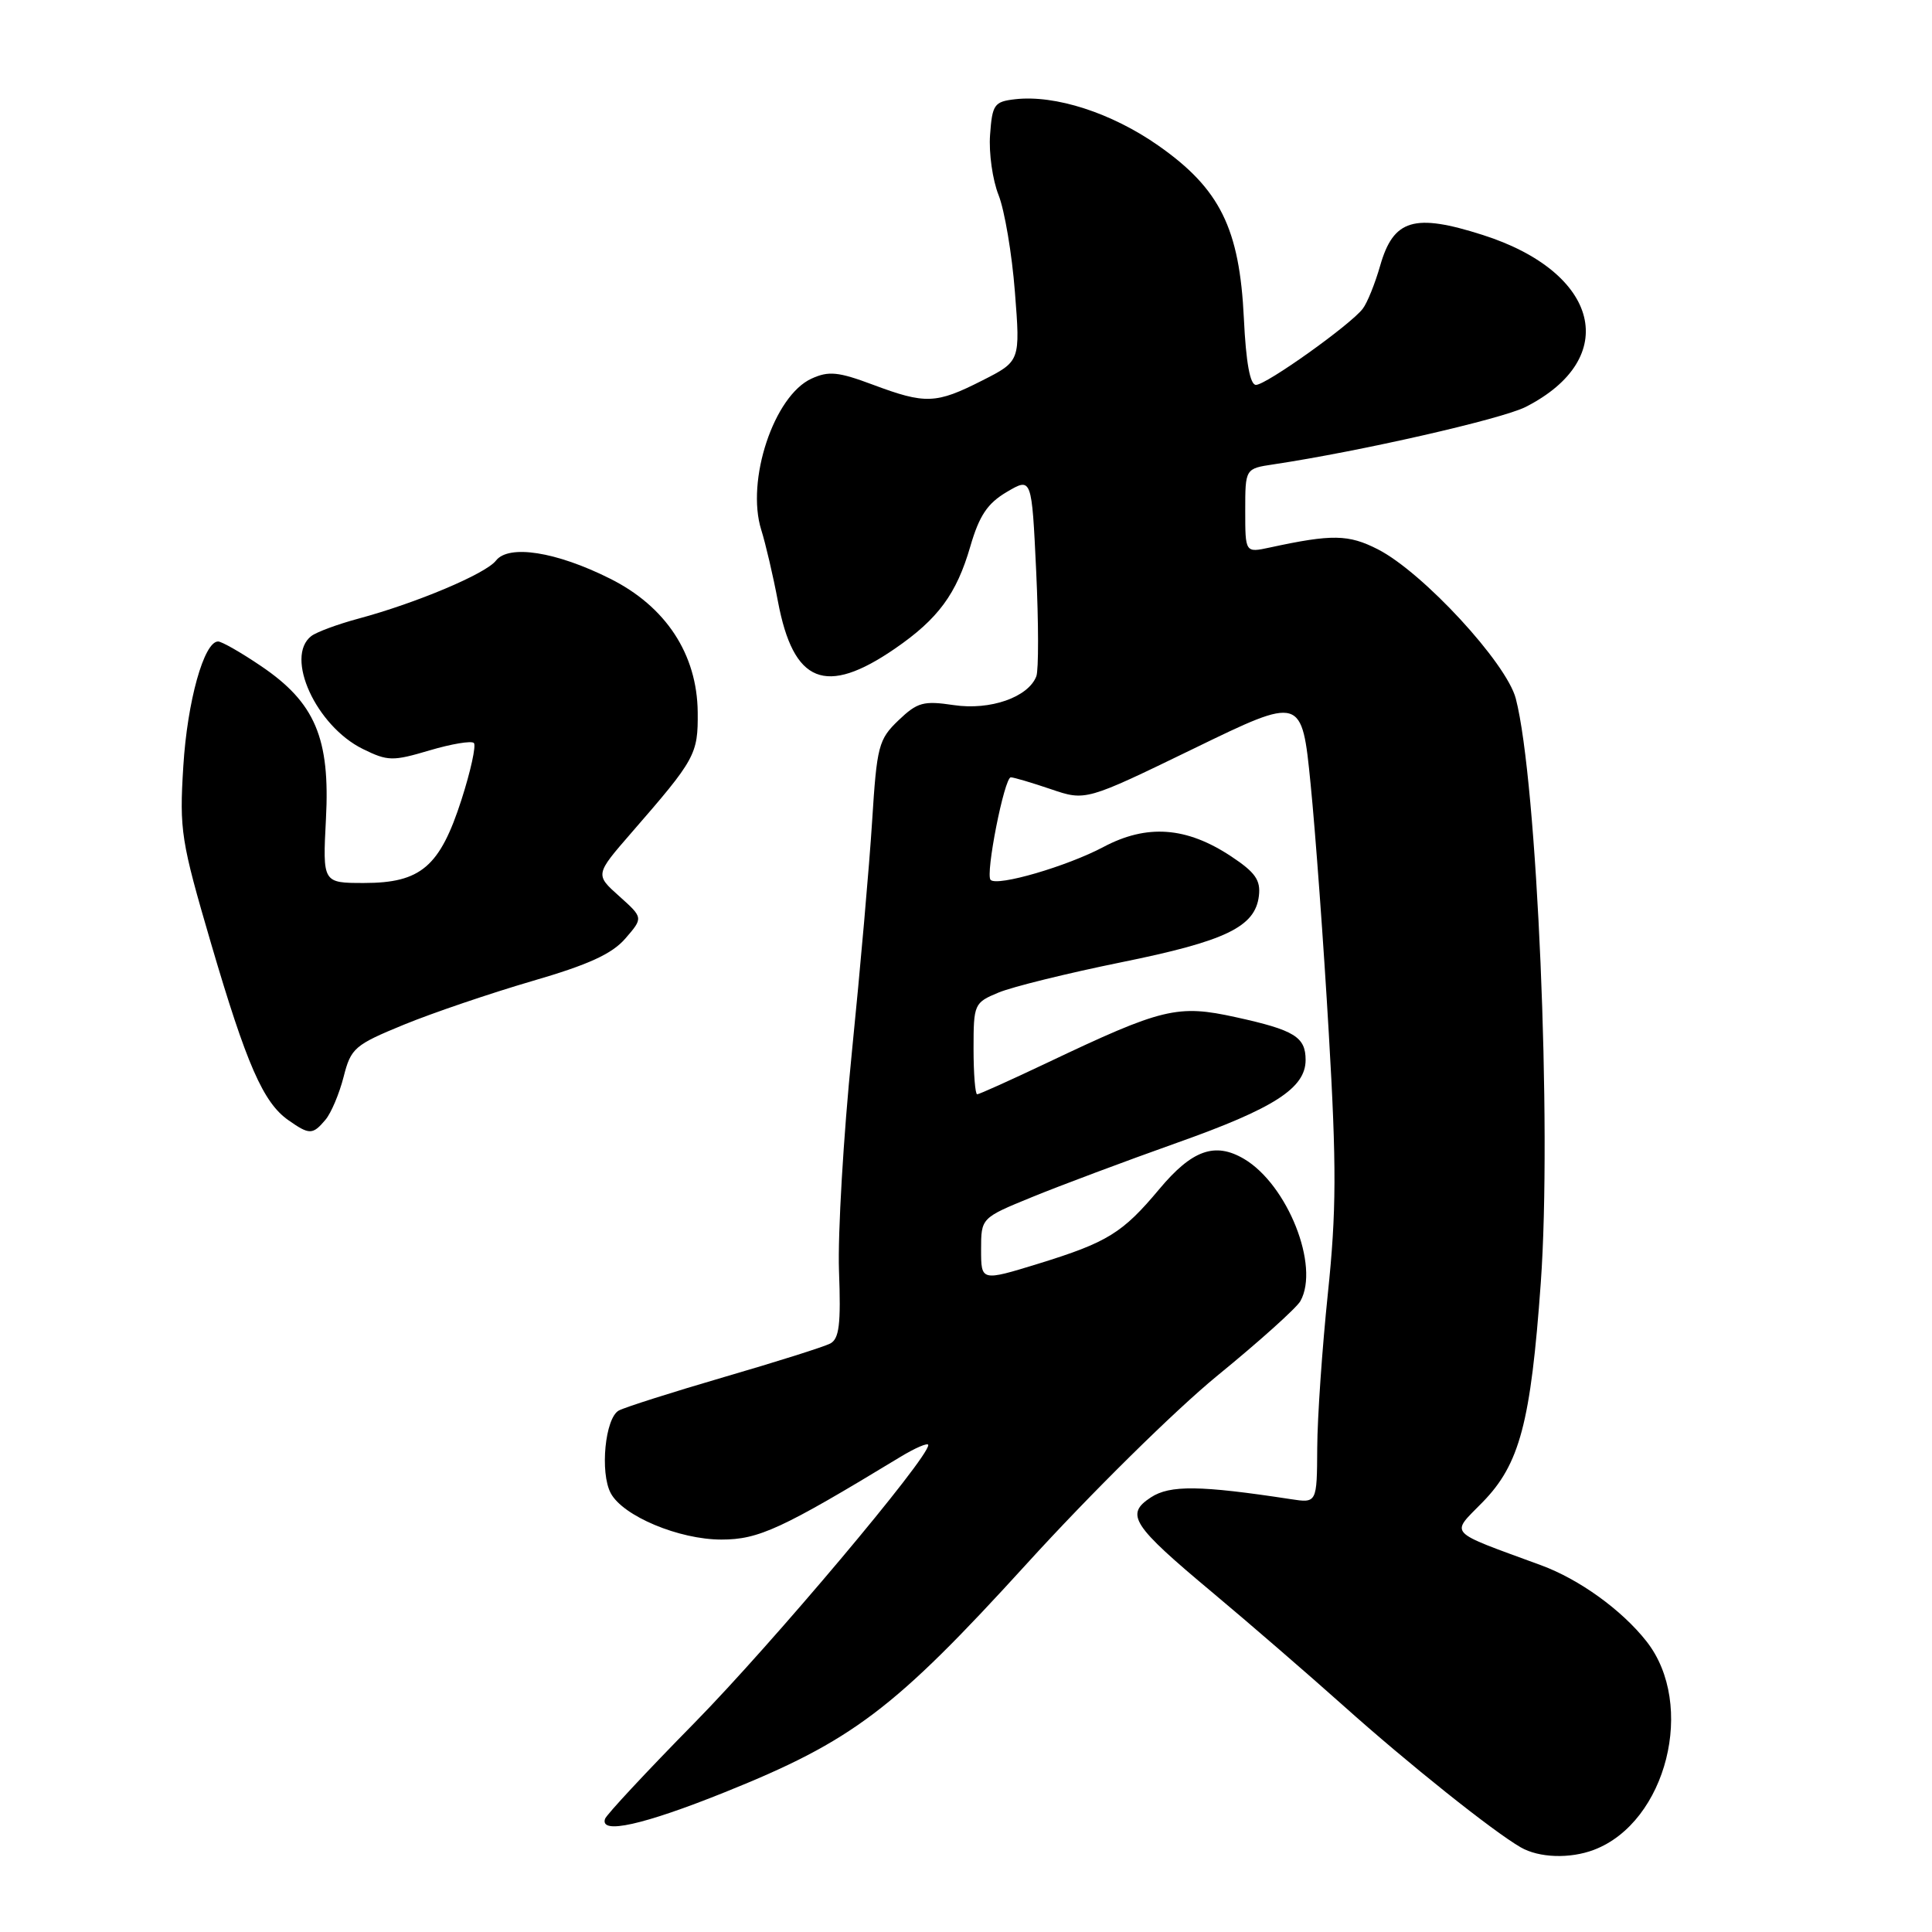 <?xml version="1.0" encoding="UTF-8" standalone="no"?>
<!DOCTYPE svg PUBLIC "-//W3C//DTD SVG 1.1//EN" "http://www.w3.org/Graphics/SVG/1.1/DTD/svg11.dtd" >
<svg xmlns="http://www.w3.org/2000/svg" xmlns:xlink="http://www.w3.org/1999/xlink" version="1.1" viewBox="0 0 256 256">
 <g >
 <path fill="currentColor"
d=" M 211.21 245.11 C 220.83 241.45 224.76 225.87 218.17 217.49 C 214.90 213.33 209.26 209.26 204.19 207.40 C 191.57 202.76 192.18 203.42 196.45 199.05 C 201.37 194.02 202.83 188.51 204.16 170.00 C 205.65 149.32 203.69 103.46 200.85 92.56 C 199.61 87.83 188.54 75.84 182.58 72.79 C 178.68 70.80 176.52 70.76 168.25 72.55 C 165.00 73.25 165.00 73.25 165.00 67.67 C 165.00 62.09 165.00 62.09 168.75 61.53 C 180.26 59.80 198.99 55.53 202.16 53.92 C 214.84 47.46 211.99 36.08 196.46 31.13 C 187.38 28.23 184.64 29.05 182.88 35.20 C 182.20 37.57 181.17 40.14 180.57 40.91 C 178.97 43.02 167.78 51.00 166.42 51.00 C 165.64 51.00 165.10 48.05 164.82 42.20 C 164.25 30.27 161.66 25.02 153.50 19.30 C 147.31 14.96 139.83 12.54 134.50 13.15 C 131.74 13.47 131.48 13.84 131.19 17.86 C 131.01 20.26 131.52 23.86 132.32 25.86 C 133.11 27.86 134.09 33.63 134.48 38.68 C 135.20 47.86 135.20 47.86 130.13 50.43 C 124.02 53.53 122.63 53.58 115.65 50.97 C 111.08 49.26 109.80 49.13 107.53 50.17 C 102.55 52.44 98.82 63.67 100.87 70.21 C 101.44 72.02 102.44 76.29 103.08 79.69 C 105.13 90.56 109.38 92.27 118.58 85.95 C 124.31 82.01 126.74 78.71 128.57 72.41 C 129.76 68.32 130.84 66.70 133.40 65.19 C 136.71 63.24 136.71 63.24 137.30 75.69 C 137.62 82.54 137.63 88.80 137.32 89.61 C 136.25 92.39 131.21 94.15 126.38 93.43 C 122.36 92.83 121.56 93.05 119.05 95.45 C 116.41 97.98 116.19 98.84 115.56 108.83 C 115.19 114.70 113.98 128.50 112.87 139.50 C 111.76 150.50 111.00 163.49 111.17 168.38 C 111.44 175.49 111.20 177.41 110.00 178.03 C 109.17 178.46 102.88 180.45 96.00 182.45 C 89.12 184.46 82.83 186.46 82.00 186.90 C 80.18 187.88 79.47 195.14 80.93 197.86 C 82.55 200.89 89.98 204.00 95.59 204.00 C 100.53 204.00 103.56 202.60 119.25 193.08 C 121.31 191.83 123.00 191.11 123.00 191.48 C 123.00 193.23 102.37 217.74 92.05 228.26 C 85.70 234.72 80.35 240.46 80.17 241.01 C 79.46 243.11 85.24 241.82 96.04 237.48 C 112.96 230.68 118.47 226.51 136.00 207.26 C 144.52 197.89 155.70 186.87 161.32 182.27 C 166.86 177.75 171.81 173.30 172.31 172.40 C 174.90 167.78 170.61 156.97 164.84 153.56 C 160.98 151.29 157.95 152.37 153.59 157.59 C 148.74 163.39 146.74 164.62 137.61 167.44 C 130.00 169.78 130.00 169.78 130.00 165.58 C 130.00 161.38 130.00 161.38 136.75 158.62 C 140.46 157.10 149.09 153.87 155.92 151.44 C 168.84 146.86 173.00 144.18 173.00 140.45 C 173.00 137.40 171.52 136.49 163.78 134.79 C 156.02 133.08 154.06 133.55 138.70 140.85 C 133.89 143.13 129.75 145.00 129.48 145.00 C 129.22 145.00 129.00 142.28 129.00 138.95 C 129.00 133.05 129.08 132.86 132.31 131.52 C 134.12 130.76 141.44 128.96 148.56 127.51 C 162.42 124.70 166.32 122.82 166.81 118.71 C 167.06 116.62 166.33 115.59 163.13 113.47 C 157.21 109.55 151.97 109.17 146.21 112.23 C 141.39 114.79 132.15 117.49 131.26 116.59 C 130.54 115.88 133.08 103.00 133.94 103.00 C 134.32 103.00 136.72 103.71 139.25 104.57 C 143.86 106.14 143.86 106.14 158.18 99.19 C 172.50 92.23 172.50 92.23 173.66 103.87 C 174.30 110.26 175.39 125.12 176.07 136.88 C 177.11 154.58 177.08 160.53 175.95 171.38 C 175.20 178.60 174.56 187.80 174.54 191.84 C 174.50 199.18 174.50 199.18 171.00 198.64 C 159.03 196.81 155.02 196.76 152.50 198.41 C 149.05 200.67 149.96 202.08 160.71 211.06 C 165.54 215.10 173.32 221.83 178.00 226.01 C 186.57 233.68 197.81 242.65 201.50 244.78 C 203.92 246.18 208.03 246.32 211.21 245.11 Z  M 43.13 148.37 C 43.88 147.48 44.96 144.92 45.53 142.69 C 46.50 138.87 46.98 138.46 53.53 135.77 C 57.36 134.20 65.00 131.61 70.50 130.00 C 77.98 127.83 81.10 126.40 82.87 124.35 C 85.24 121.61 85.24 121.61 82.05 118.75 C 78.85 115.89 78.85 115.89 83.67 110.34 C 92.17 100.57 92.50 99.96 92.45 94.36 C 92.37 86.68 88.23 80.36 80.83 76.67 C 73.69 73.09 67.40 72.11 65.71 74.29 C 64.36 76.03 55.16 79.91 47.50 81.97 C 44.75 82.71 41.94 83.75 41.25 84.28 C 37.69 87.03 41.88 96.20 48.09 99.25 C 51.39 100.87 52.03 100.88 56.92 99.43 C 59.82 98.57 62.46 98.13 62.79 98.45 C 63.11 98.78 62.37 102.17 61.14 105.99 C 58.29 114.84 55.76 117.00 48.24 117.00 C 42.75 117.00 42.75 117.00 43.19 108.52 C 43.76 97.82 41.75 93.09 34.58 88.25 C 31.94 86.46 29.38 85.00 28.90 85.00 C 27.03 85.00 24.82 92.92 24.29 101.53 C 23.76 110.05 23.98 111.40 27.97 125.03 C 32.67 141.05 34.88 146.10 38.21 148.43 C 41.00 150.39 41.43 150.39 43.13 148.37 Z "/>
</g>
</svg>